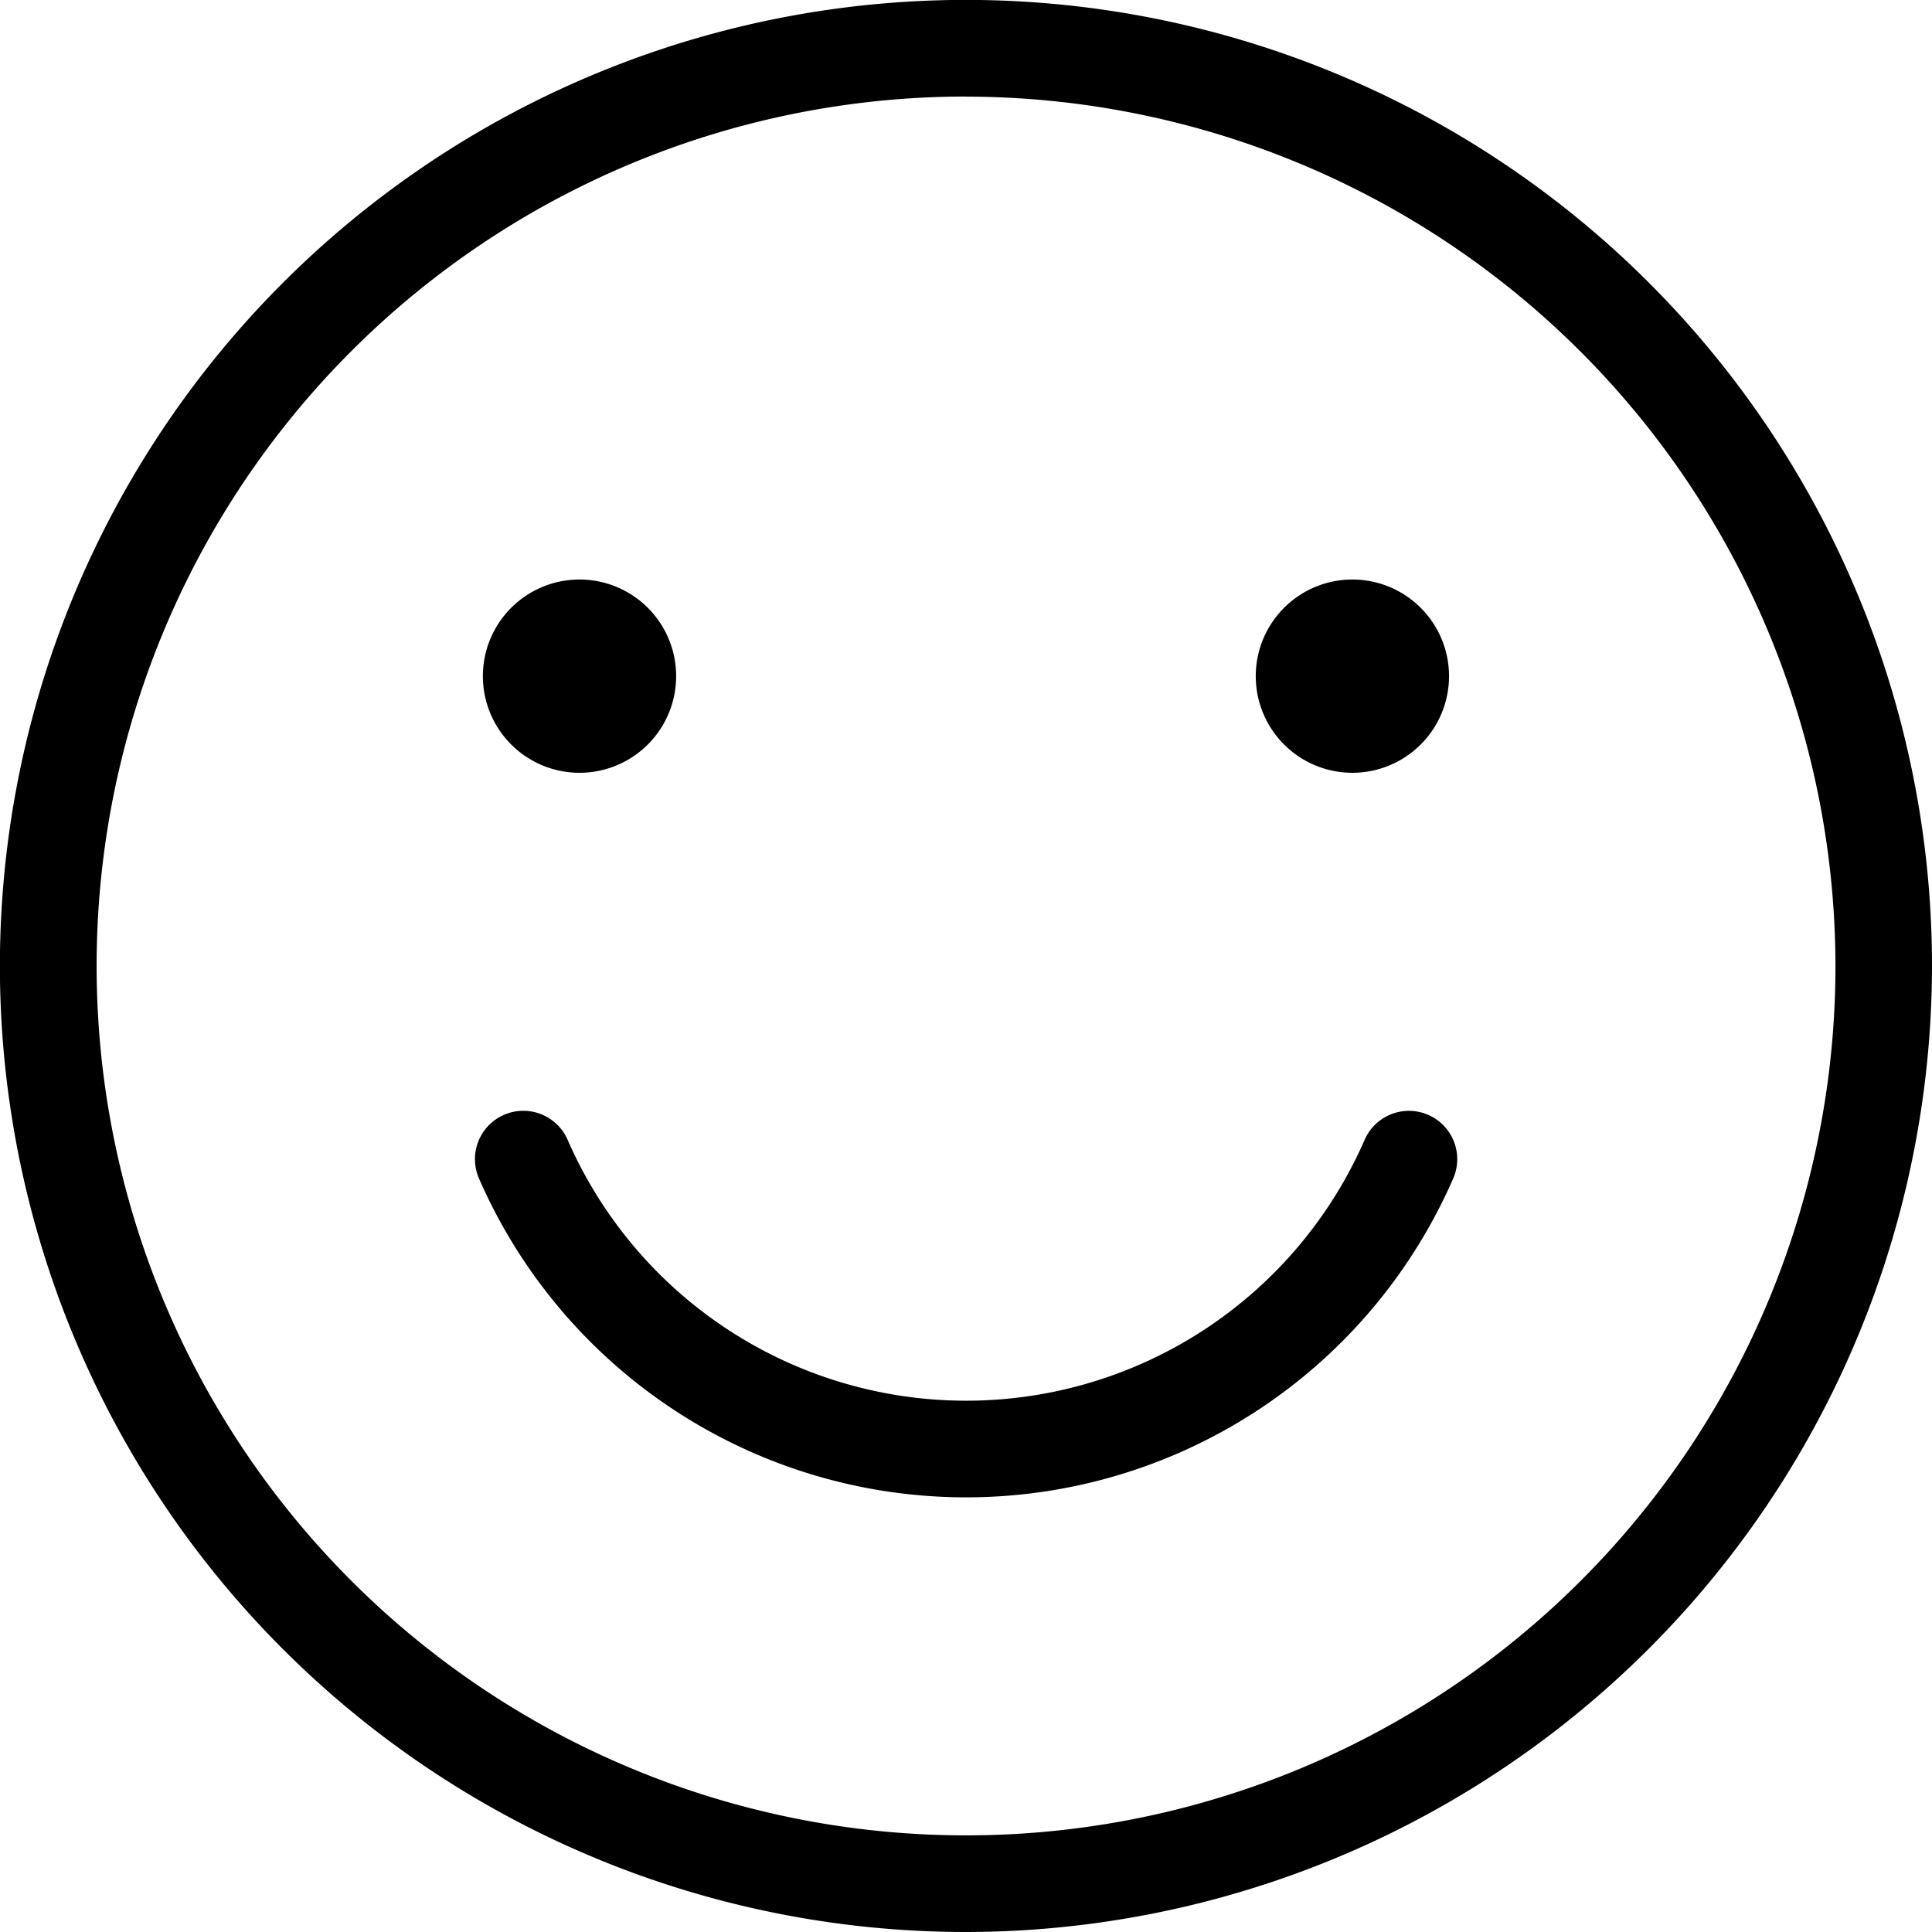 <svg id="Group" xmlns="http://www.w3.org/2000/svg" width="20.833" height="20.833" viewBox="0 0 20.833 20.833">
  <path id="Combined_Shape" data-name="Combined Shape" d="M10.417,20.833A10.417,10.417,0,1,1,20.833,10.417,10.428,10.428,0,0,1,10.417,20.833Zm0-19.792a9.375,9.375,0,1,0,9.375,9.375A9.386,9.386,0,0,0,10.417,1.042Z"/>
  <path id="Ellipse_204_Stroke_" data-name="Ellipse 204 (Stroke)" d="M1,.312A4.689,4.689,0,0,0,5.3,3.125,4.689,4.689,0,0,0,9.594.312a.521.521,0,0,1,.955.417A5.73,5.73,0,0,1,5.3,4.167,5.73,5.73,0,0,1,.044.729.521.521,0,0,1,1,.312Z" transform="translate(5.121 11.979)"/>
  <path id="Ellipse_202" data-name="Ellipse 202" d="M1.042,2.083A1.042,1.042,0,1,1,2.083,1.042,1.042,1.042,0,0,1,1.042,2.083Z" transform="translate(5.208 6.25)"/>
  <path id="Ellipse_203" data-name="Ellipse 203" d="M1.042,2.083A1.042,1.042,0,1,1,2.083,1.042,1.042,1.042,0,0,1,1.042,2.083Z" transform="translate(13.542 6.25)"/>
</svg>
